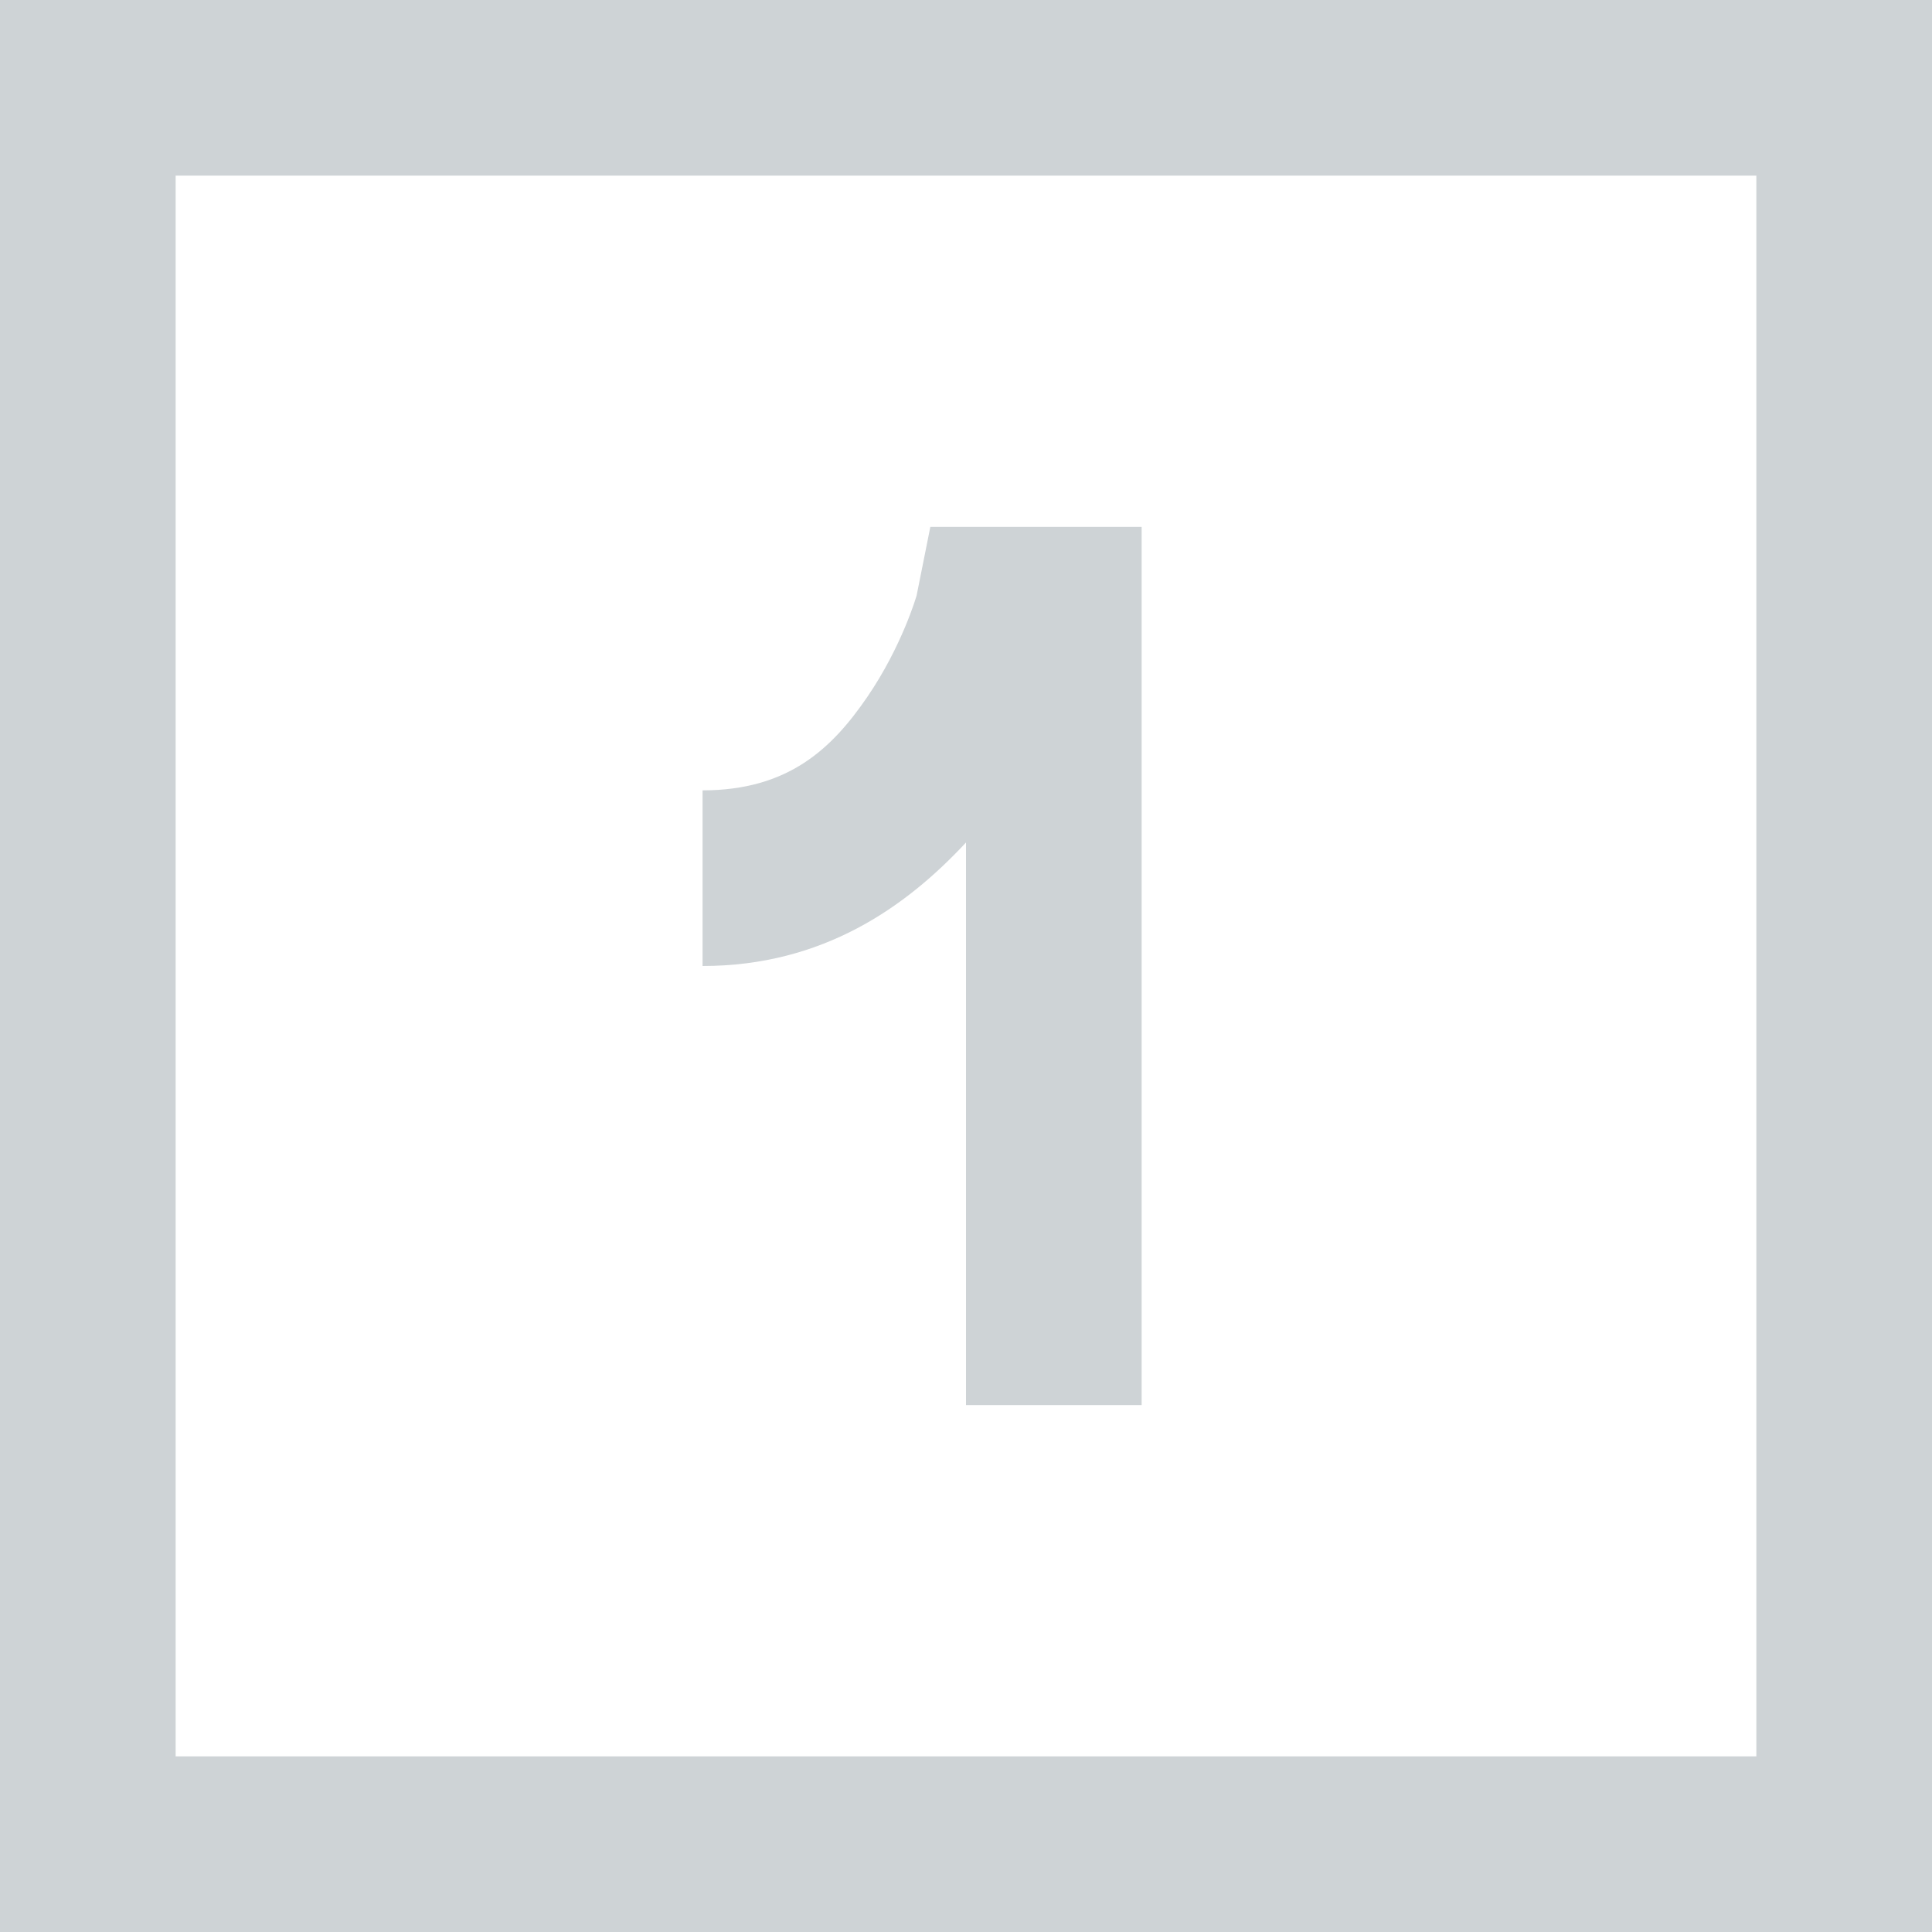 <svg width="80" height="80" viewBox="0 0 80 80" fill="none" xmlns="http://www.w3.org/2000/svg">
<path d="M0 0V80H80V0H0ZM7.273 7.273H72.727V72.727H7.273V7.273ZM38.523 21.818L37.955 24.659C37.955 24.659 37.358 26.747 35.909 28.864C34.46 30.98 32.656 32.727 29.091 32.727V40C34.091 40 37.528 37.543 40 34.886V58.182H47.273V21.818H38.523Z" fill="#CED3D6"/>
</svg>
